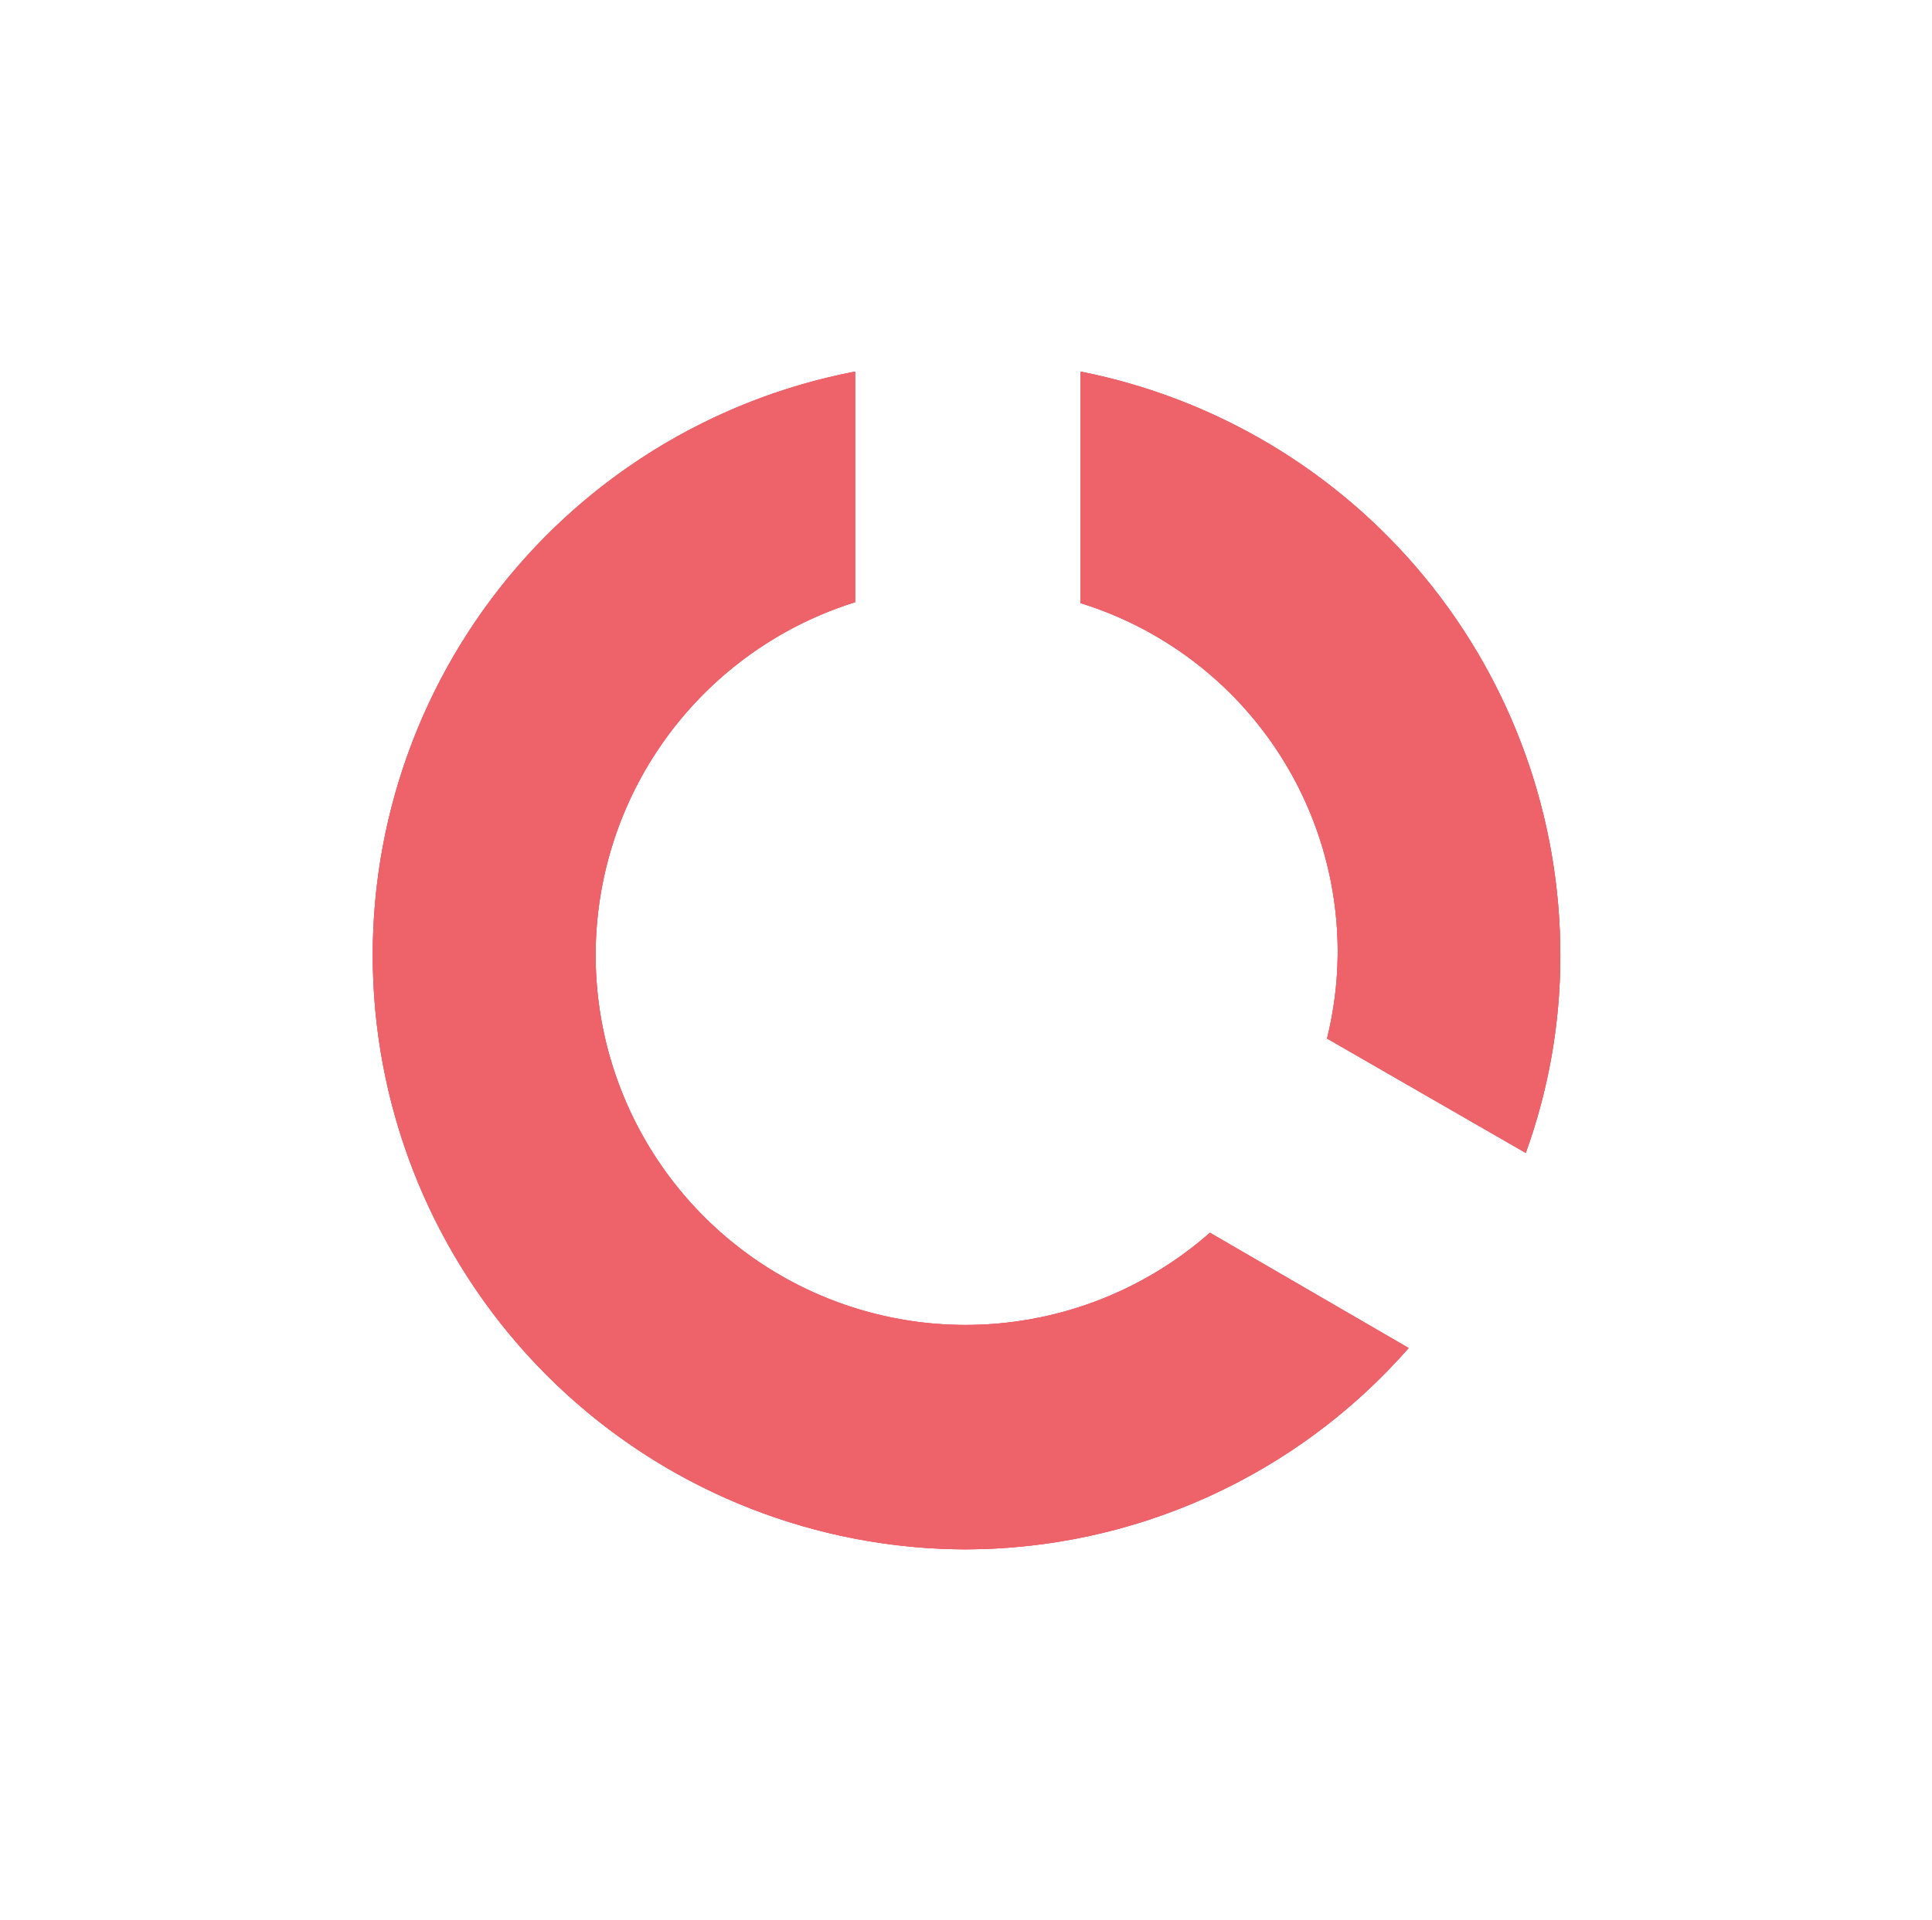 <svg xmlns="http://www.w3.org/2000/svg" xmlns:xlink="http://www.w3.org/1999/xlink" viewBox="0 0 21.78 21.65"><defs><style>.cls-1,.cls-2,.cls-3{fill:#ee626a;}.cls-1{clip-rule:evenodd;}.cls-3{fill-rule:evenodd;}.cls-4{clip-path:url(#clip-path);}.cls-5{clip-path:url(#clip-path-2);}.cls-6{clip-path:url(#clip-path-3);}</style><clipPath id="clip-path"><path class="cls-1" d="M13.64,13.9a4.17,4.17,0,1,1-4-7.11V4.19a6.7,6.7,0,0,0,1.24,13.28h0a6.66,6.66,0,0,0,5-2.27Z"/></clipPath><clipPath id="clip-path-2"><rect class="cls-2" x="4.19" y="3.23" width="13.4" height="14.24"/></clipPath><clipPath id="clip-path-3"><path class="cls-1" d="M15.08,10.78a4.08,4.08,0,0,1-.12.93L17.2,13a6.52,6.52,0,0,0,.39-2.22,6.71,6.71,0,0,0-5.41-6.59V6.8a4.12,4.12,0,0,1,2.9,4"/></clipPath></defs><title>data_red</title><g id="Layer_2" data-name="Layer 2"><g id="Layer_2-2" data-name="Layer 2"><path class="cls-3" d="M13.64,13.9a4.17,4.17,0,1,1-4-7.11V4.19a6.7,6.7,0,0,0,1.24,13.28h0a6.66,6.66,0,0,0,5-2.27Z"/><g class="cls-4"><rect class="cls-2" x="4.19" y="3.23" width="13.4" height="14.24"/><g class="cls-5"><rect class="cls-2" width="20.09" height="21.65"/></g></g><path class="cls-3" d="M15.08,10.78a4.08,4.08,0,0,1-.12.93L17.2,13a6.52,6.52,0,0,0,.39-2.22,6.71,6.71,0,0,0-5.41-6.59V6.8a4.12,4.12,0,0,1,2.9,4"/><g class="cls-6"><rect class="cls-2" x="4.19" y="3.23" width="13.4" height="14.24"/><g class="cls-5"><rect class="cls-2" x="7.99" y="0.01" width="13.78" height="17.19"/></g></g></g></g></svg>